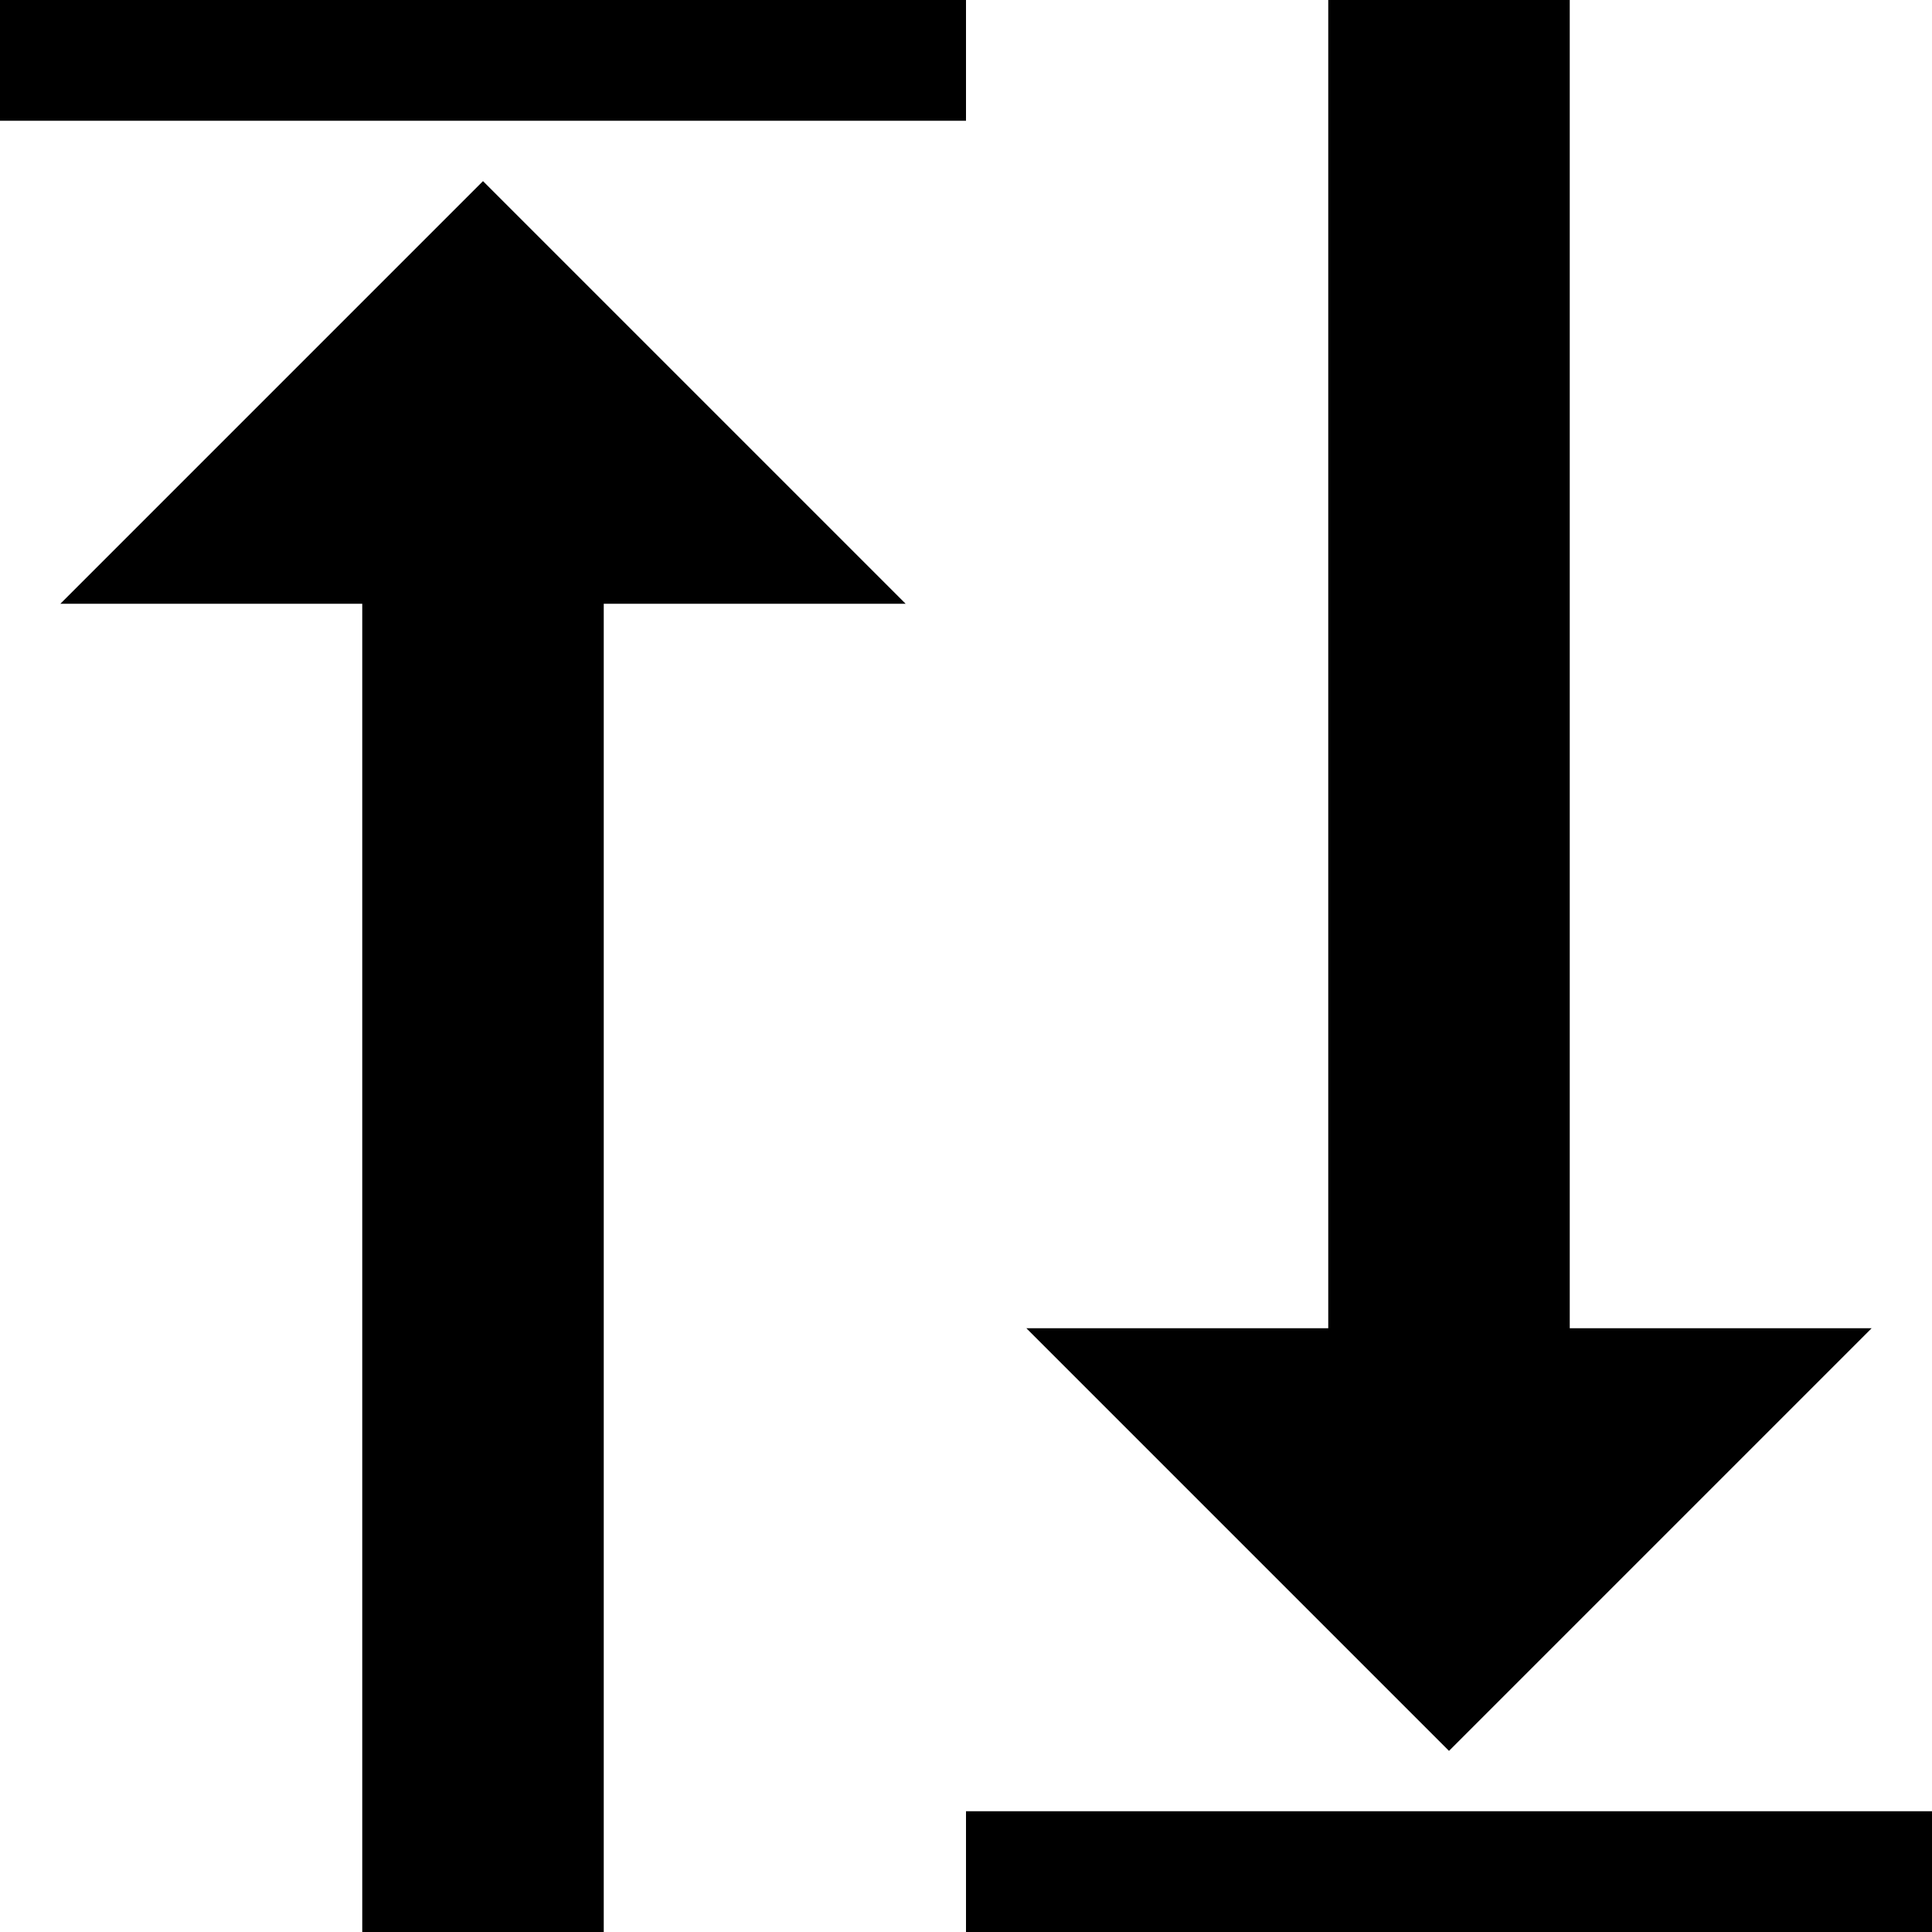 <svg xmlns="http://www.w3.org/2000/svg" width="64" height="64" viewBox="0 0 64 64">
    <path d="M64 60v4H32v-4h32zM32 0v4H0V0h32zM20 20v44h-8V20H2L16 6l14 14H20zM44 44V0h8v44h10L48 58 34 44z"/>
</svg>
